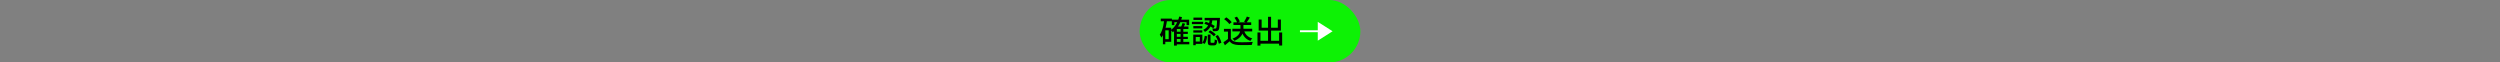 <svg width="1280" height="32" viewBox="0 0 1280 32" fill="none" xmlns="http://www.w3.org/2000/svg">
<rect x="0" y="0" width="1280" height="32" fill="#808080" stroke="none"/>
<rect x="583.5" width="113" height="32" rx="16" fill="#0DF205"/>
<path d="M602.044 16.24H608.172V17.376H602.044V16.24ZM602.044 18.832H608.172V19.968H602.044V18.832ZM602.028 21.424H608.924V22.688H602.028V21.424ZM599.98 10.064H608.844V12.88H607.5V11.36H601.276V12.88H599.98V10.064ZM604.444 14.576H605.852V22.048H604.444V14.576ZM602.54 13.584H608.476V14.864H602.54V23.344H601.1V14.912L602.396 13.584H602.54ZM603.756 8.48L605.196 8.752C604.759 10.427 604.14 11.925 603.34 13.248C602.551 14.571 601.596 15.659 600.476 16.512C600.412 16.416 600.316 16.299 600.188 16.16C600.06 16.021 599.927 15.883 599.788 15.744C599.649 15.595 599.527 15.477 599.42 15.392C600.497 14.645 601.399 13.68 602.124 12.496C602.849 11.301 603.393 9.963 603.756 8.48ZM605.436 11.808L606.844 12.128C606.652 12.544 606.455 12.96 606.252 13.376C606.049 13.792 605.857 14.155 605.676 14.464L604.54 14.144C604.7 13.824 604.865 13.44 605.036 12.992C605.217 12.544 605.351 12.149 605.436 11.808ZM594.316 9.52H600.012V10.896H594.316V9.52ZM596.012 14.208H599.66V21.392H596.012V20.08H598.364V15.52H596.012V14.208ZM596.092 10.224L597.516 10.432C597.356 11.573 597.148 12.683 596.892 13.76C596.647 14.827 596.337 15.829 595.964 16.768C595.601 17.696 595.164 18.517 594.652 19.232C594.599 19.115 594.519 18.965 594.412 18.784C594.316 18.592 594.215 18.405 594.108 18.224C594.001 18.043 593.9 17.899 593.804 17.792C594.231 17.195 594.588 16.496 594.876 15.696C595.175 14.896 595.42 14.032 595.612 13.104C595.815 12.165 595.975 11.205 596.092 10.224ZM595.404 14.208H596.636V22.656H595.404V14.208ZM619.476 9.68H620.852C620.767 10.331 620.649 10.976 620.5 11.616C620.351 12.245 620.132 12.853 619.844 13.44C619.556 14.027 619.172 14.571 618.692 15.072C618.223 15.563 617.631 15.989 616.916 16.352C616.831 16.192 616.703 16.005 616.532 15.792C616.361 15.579 616.196 15.408 616.036 15.28C616.687 14.981 617.22 14.624 617.636 14.208C618.052 13.781 618.383 13.323 618.628 12.832C618.873 12.331 619.06 11.813 619.188 11.28C619.316 10.747 619.412 10.213 619.476 9.68ZM616.612 12.16L617.332 11.12C617.876 11.291 618.436 11.504 619.012 11.76C619.588 12.005 620.137 12.261 620.66 12.528C621.183 12.795 621.62 13.051 621.972 13.296L621.236 14.48C620.884 14.213 620.447 13.936 619.924 13.648C619.412 13.36 618.868 13.088 618.292 12.832C617.716 12.565 617.156 12.341 616.612 12.16ZM623.188 9.152H624.612C624.612 9.152 624.612 9.189 624.612 9.264C624.612 9.339 624.612 9.424 624.612 9.52C624.612 9.605 624.607 9.68 624.596 9.744C624.553 10.981 624.5 11.989 624.436 12.768C624.372 13.536 624.297 14.128 624.212 14.544C624.127 14.96 624.009 15.248 623.86 15.408C623.732 15.579 623.588 15.701 623.428 15.776C623.268 15.851 623.076 15.904 622.852 15.936C622.66 15.957 622.399 15.968 622.068 15.968C621.748 15.968 621.407 15.963 621.044 15.952C621.033 15.739 620.991 15.504 620.916 15.248C620.852 14.992 620.767 14.768 620.66 14.576C620.98 14.608 621.273 14.629 621.54 14.64C621.817 14.64 622.02 14.64 622.148 14.64C622.372 14.661 622.537 14.603 622.644 14.464C622.74 14.368 622.82 14.144 622.884 13.792C622.948 13.44 623.007 12.912 623.06 12.208C623.113 11.493 623.156 10.555 623.188 9.392V9.152ZM618.388 17.712H619.796V21.424C619.796 21.627 619.817 21.76 619.86 21.824C619.913 21.877 620.036 21.904 620.228 21.904C620.271 21.904 620.345 21.904 620.452 21.904C620.569 21.904 620.692 21.904 620.82 21.904C620.948 21.904 621.071 21.904 621.188 21.904C621.305 21.904 621.391 21.904 621.444 21.904C621.572 21.904 621.668 21.867 621.732 21.792C621.796 21.707 621.844 21.541 621.876 21.296C621.908 21.04 621.929 20.656 621.94 20.144C622.025 20.219 622.143 20.293 622.292 20.368C622.441 20.432 622.596 20.491 622.756 20.544C622.916 20.597 623.06 20.645 623.188 20.688C623.145 21.36 623.065 21.877 622.948 22.24C622.841 22.613 622.676 22.869 622.452 23.008C622.239 23.157 621.956 23.232 621.604 23.232C621.529 23.232 621.417 23.232 621.268 23.232C621.129 23.232 620.975 23.232 620.804 23.232C620.644 23.232 620.489 23.232 620.34 23.232C620.201 23.232 620.095 23.232 620.02 23.232C619.583 23.232 619.241 23.173 618.996 23.056C618.761 22.949 618.601 22.763 618.516 22.496C618.431 22.24 618.388 21.888 618.388 21.44V17.712ZM616.82 18.304L618.036 18.608C617.983 19.088 617.903 19.568 617.796 20.048C617.7 20.528 617.567 20.976 617.396 21.392C617.225 21.808 617.007 22.176 616.74 22.496L615.62 21.792C615.855 21.515 616.052 21.189 616.212 20.816C616.372 20.443 616.5 20.043 616.596 19.616C616.703 19.179 616.777 18.741 616.82 18.304ZM618.708 16.416L619.588 15.536C619.94 15.707 620.297 15.915 620.66 16.16C621.023 16.395 621.364 16.64 621.684 16.896C622.004 17.141 622.265 17.376 622.468 17.6L621.524 18.592C621.332 18.368 621.081 18.128 620.772 17.872C620.463 17.605 620.127 17.344 619.764 17.088C619.412 16.832 619.06 16.608 618.708 16.416ZM622.34 18.48L623.572 17.968C623.86 18.373 624.127 18.805 624.372 19.264C624.617 19.723 624.825 20.181 624.996 20.64C625.177 21.088 625.3 21.499 625.364 21.872L624.036 22.416C623.972 22.053 623.855 21.643 623.684 21.184C623.524 20.725 623.327 20.261 623.092 19.792C622.868 19.312 622.617 18.875 622.34 18.48ZM616.772 9.152H623.828V10.432H616.772V9.152ZM610.98 13.36H615.588V14.528H610.98V13.36ZM611.044 9.024H615.54V10.208H611.044V9.024ZM610.98 15.52H615.588V16.688H610.98V15.52ZM610.26 11.152H616.02V12.368H610.26V11.152ZM611.636 17.712H615.604V22.464H611.636V21.248H614.308V18.928H611.636V17.712ZM610.948 17.712H612.212V23.152H610.948V17.712ZM630.988 14.72H641.132V16.08H630.988V14.72ZM631.516 11.44H640.62V12.784H631.516V11.44ZM635.116 12.08H636.636V14.56C636.636 15.061 636.577 15.595 636.46 16.16C636.353 16.715 636.14 17.275 635.82 17.84C635.5 18.395 635.036 18.933 634.428 19.456C633.831 19.979 633.041 20.459 632.06 20.896C631.996 20.789 631.905 20.672 631.788 20.544C631.671 20.405 631.548 20.267 631.42 20.128C631.292 19.989 631.169 19.877 631.052 19.792C631.991 19.429 632.732 19.029 633.276 18.592C633.831 18.144 634.236 17.685 634.492 17.216C634.759 16.736 634.929 16.272 635.004 15.824C635.079 15.365 635.116 14.939 635.116 14.544V12.08ZM636.94 15.648C637.26 16.661 637.767 17.509 638.46 18.192C639.164 18.875 640.071 19.365 641.18 19.664C641.063 19.771 640.94 19.899 640.812 20.048C640.695 20.197 640.583 20.352 640.476 20.512C640.369 20.661 640.279 20.805 640.204 20.944C639.02 20.539 638.06 19.915 637.324 19.072C636.588 18.229 636.033 17.179 635.66 15.92L636.94 15.648ZM630.188 14.768V20.544H628.716V16.176H626.652V14.768H630.188ZM630.188 19.888C630.551 20.443 631.052 20.859 631.692 21.136C632.343 21.403 633.111 21.552 633.996 21.584C634.455 21.605 634.999 21.621 635.628 21.632C636.257 21.632 636.924 21.627 637.628 21.616C638.332 21.595 639.015 21.573 639.676 21.552C640.337 21.531 640.919 21.499 641.42 21.456C641.356 21.573 641.292 21.728 641.228 21.92C641.164 22.101 641.105 22.288 641.052 22.48C640.999 22.672 640.956 22.848 640.924 23.008C640.465 23.029 639.932 23.045 639.324 23.056C638.727 23.067 638.103 23.072 637.452 23.072C636.812 23.083 636.188 23.083 635.58 23.072C634.972 23.072 634.439 23.061 633.98 23.04C632.967 22.997 632.097 22.832 631.372 22.544C630.657 22.267 630.039 21.813 629.516 21.184C629.153 21.515 628.775 21.845 628.38 22.176C627.996 22.507 627.585 22.848 627.148 23.2L626.38 21.632C626.753 21.397 627.153 21.125 627.58 20.816C628.017 20.507 628.428 20.197 628.812 19.888H630.188ZM626.748 9.792L627.868 8.88C628.209 9.093 628.556 9.344 628.908 9.632C629.271 9.92 629.601 10.213 629.9 10.512C630.209 10.811 630.455 11.088 630.636 11.344L629.436 12.336C629.265 12.08 629.031 11.803 628.732 11.504C628.444 11.195 628.124 10.891 627.772 10.592C627.431 10.293 627.089 10.027 626.748 9.792ZM638.38 8.48L639.932 8.976C639.655 9.435 639.361 9.899 639.052 10.368C638.743 10.837 638.455 11.232 638.188 11.552L636.956 11.12C637.116 10.875 637.287 10.603 637.468 10.304C637.649 9.995 637.82 9.68 637.98 9.36C638.14 9.04 638.273 8.747 638.38 8.48ZM632.06 9.056L633.34 8.528C633.649 8.912 633.937 9.339 634.204 9.808C634.481 10.277 634.673 10.688 634.78 11.04L633.42 11.648C633.324 11.285 633.148 10.864 632.892 10.384C632.636 9.893 632.359 9.451 632.06 9.056ZM644.564 20.88H655.7V22.368H644.564V20.88ZM649.236 8.608H650.788V21.776H649.236V8.608ZM643.828 16.624H645.348V23.344H643.828V16.624ZM654.9 16.624H656.468V23.328H654.9V16.624ZM644.436 10.016H645.956V14.208H654.244V10H655.828V15.664H644.436V10.016Z" fill="black"/>
<path d="M674.692 20.827V16.5H665.577V15.5H674.692V11.173L682.288 16L674.692 20.827Z" fill="white"/>
</svg>
